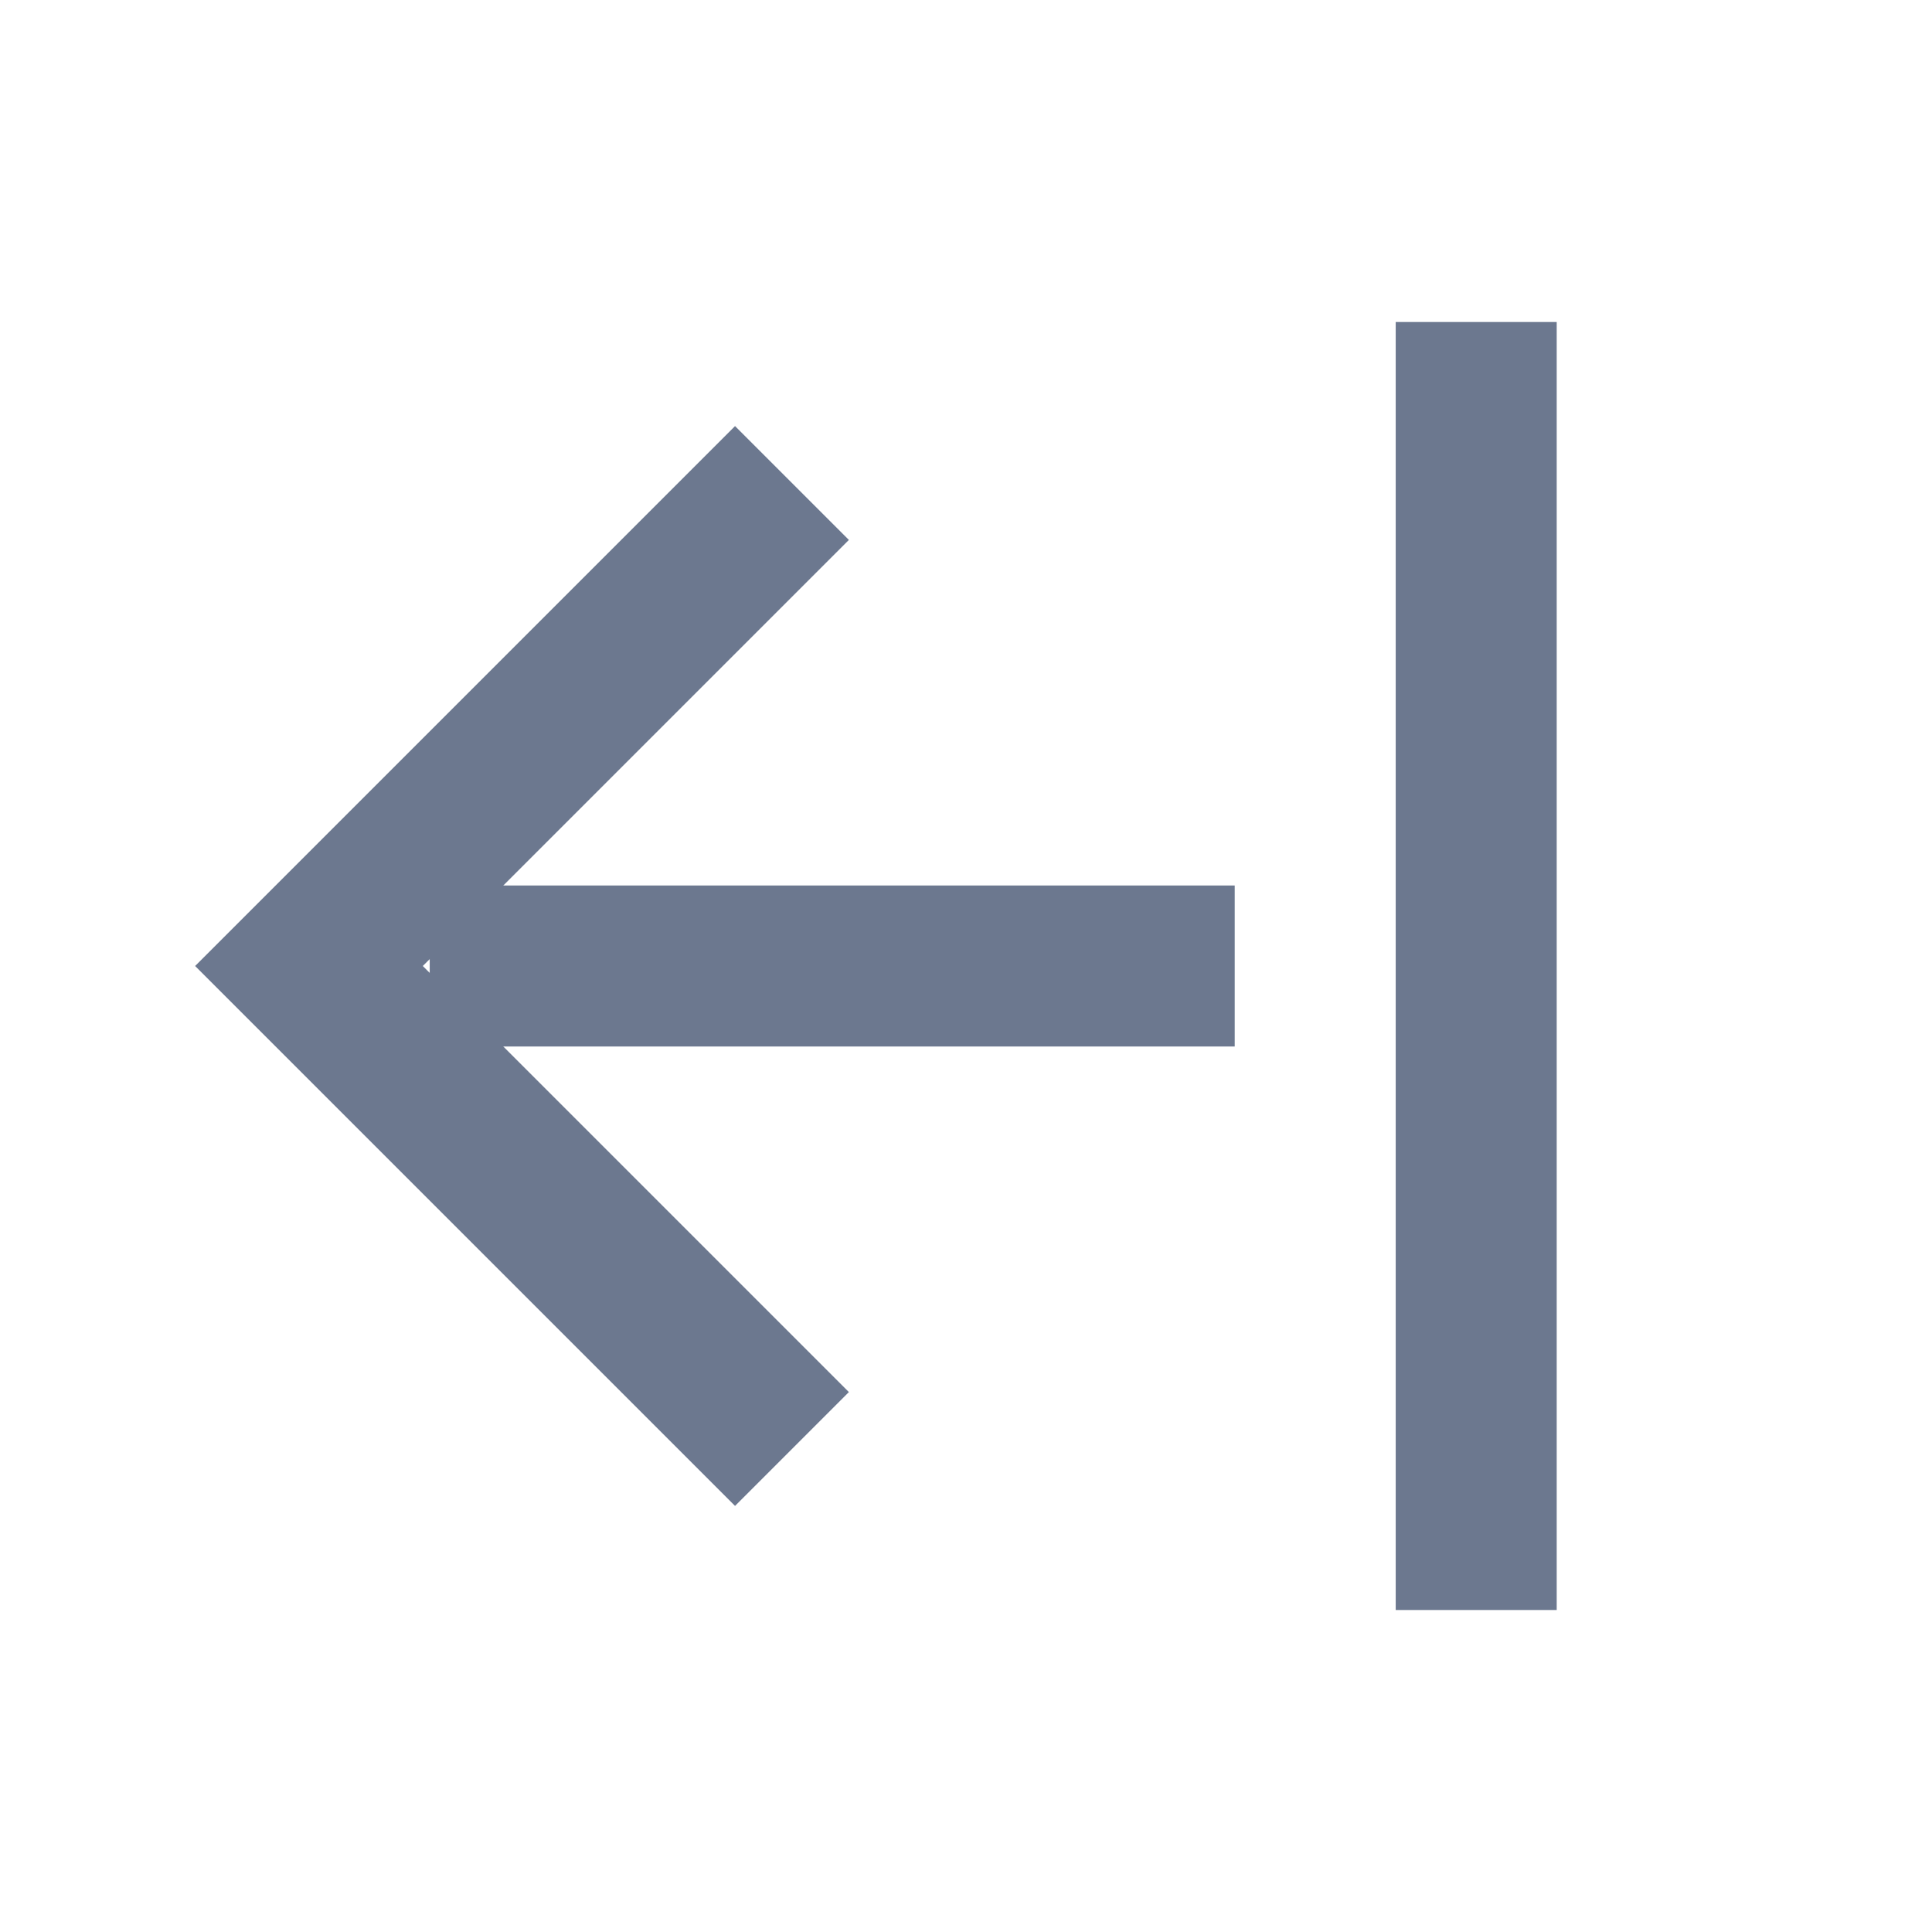<?xml version="1.0" encoding="UTF-8"?>
<svg width="24px" height="24px" viewBox="0 0 24 24" version="1.1" xmlns="http://www.w3.org/2000/svg" xmlns:xlink="http://www.w3.org/1999/xlink">
    <title>B049CE88-4F40-455F-9418-DC6C8C638FEB</title>
    <g id="Note" stroke="none" stroke-width="1" fill="none" fill-rule="evenodd">
        <g id="Note_03_Default(LM-VI-10)" transform="translate(-308, -122)">
            <g id="@-LNB" transform="translate(-0, 109)">
                <g id="list-close" transform="translate(0, 0)">
                    <g id="icon_fold" transform="translate(308, 13)">
                        <circle id="Mask" cx="12" cy="12" r="12"></circle>
                        <g id="x" transform="translate(3.838, 4)">
                            <polyline id="Path-2" stroke="#6C788F" stroke-width="2" points="6 2 0 8 6 14"></polyline>
                            <rect id="Rectangle" fill="#6C788F" x="13.5" y="0" width="2" height="16"></rect>
                            <rect id="Rectangle" fill="#6C788F" x="1.5" y="7" width="10" height="2"></rect>
                        </g>
                    </g>
                </g>
            </g>
        </g>
    </g>
</svg>